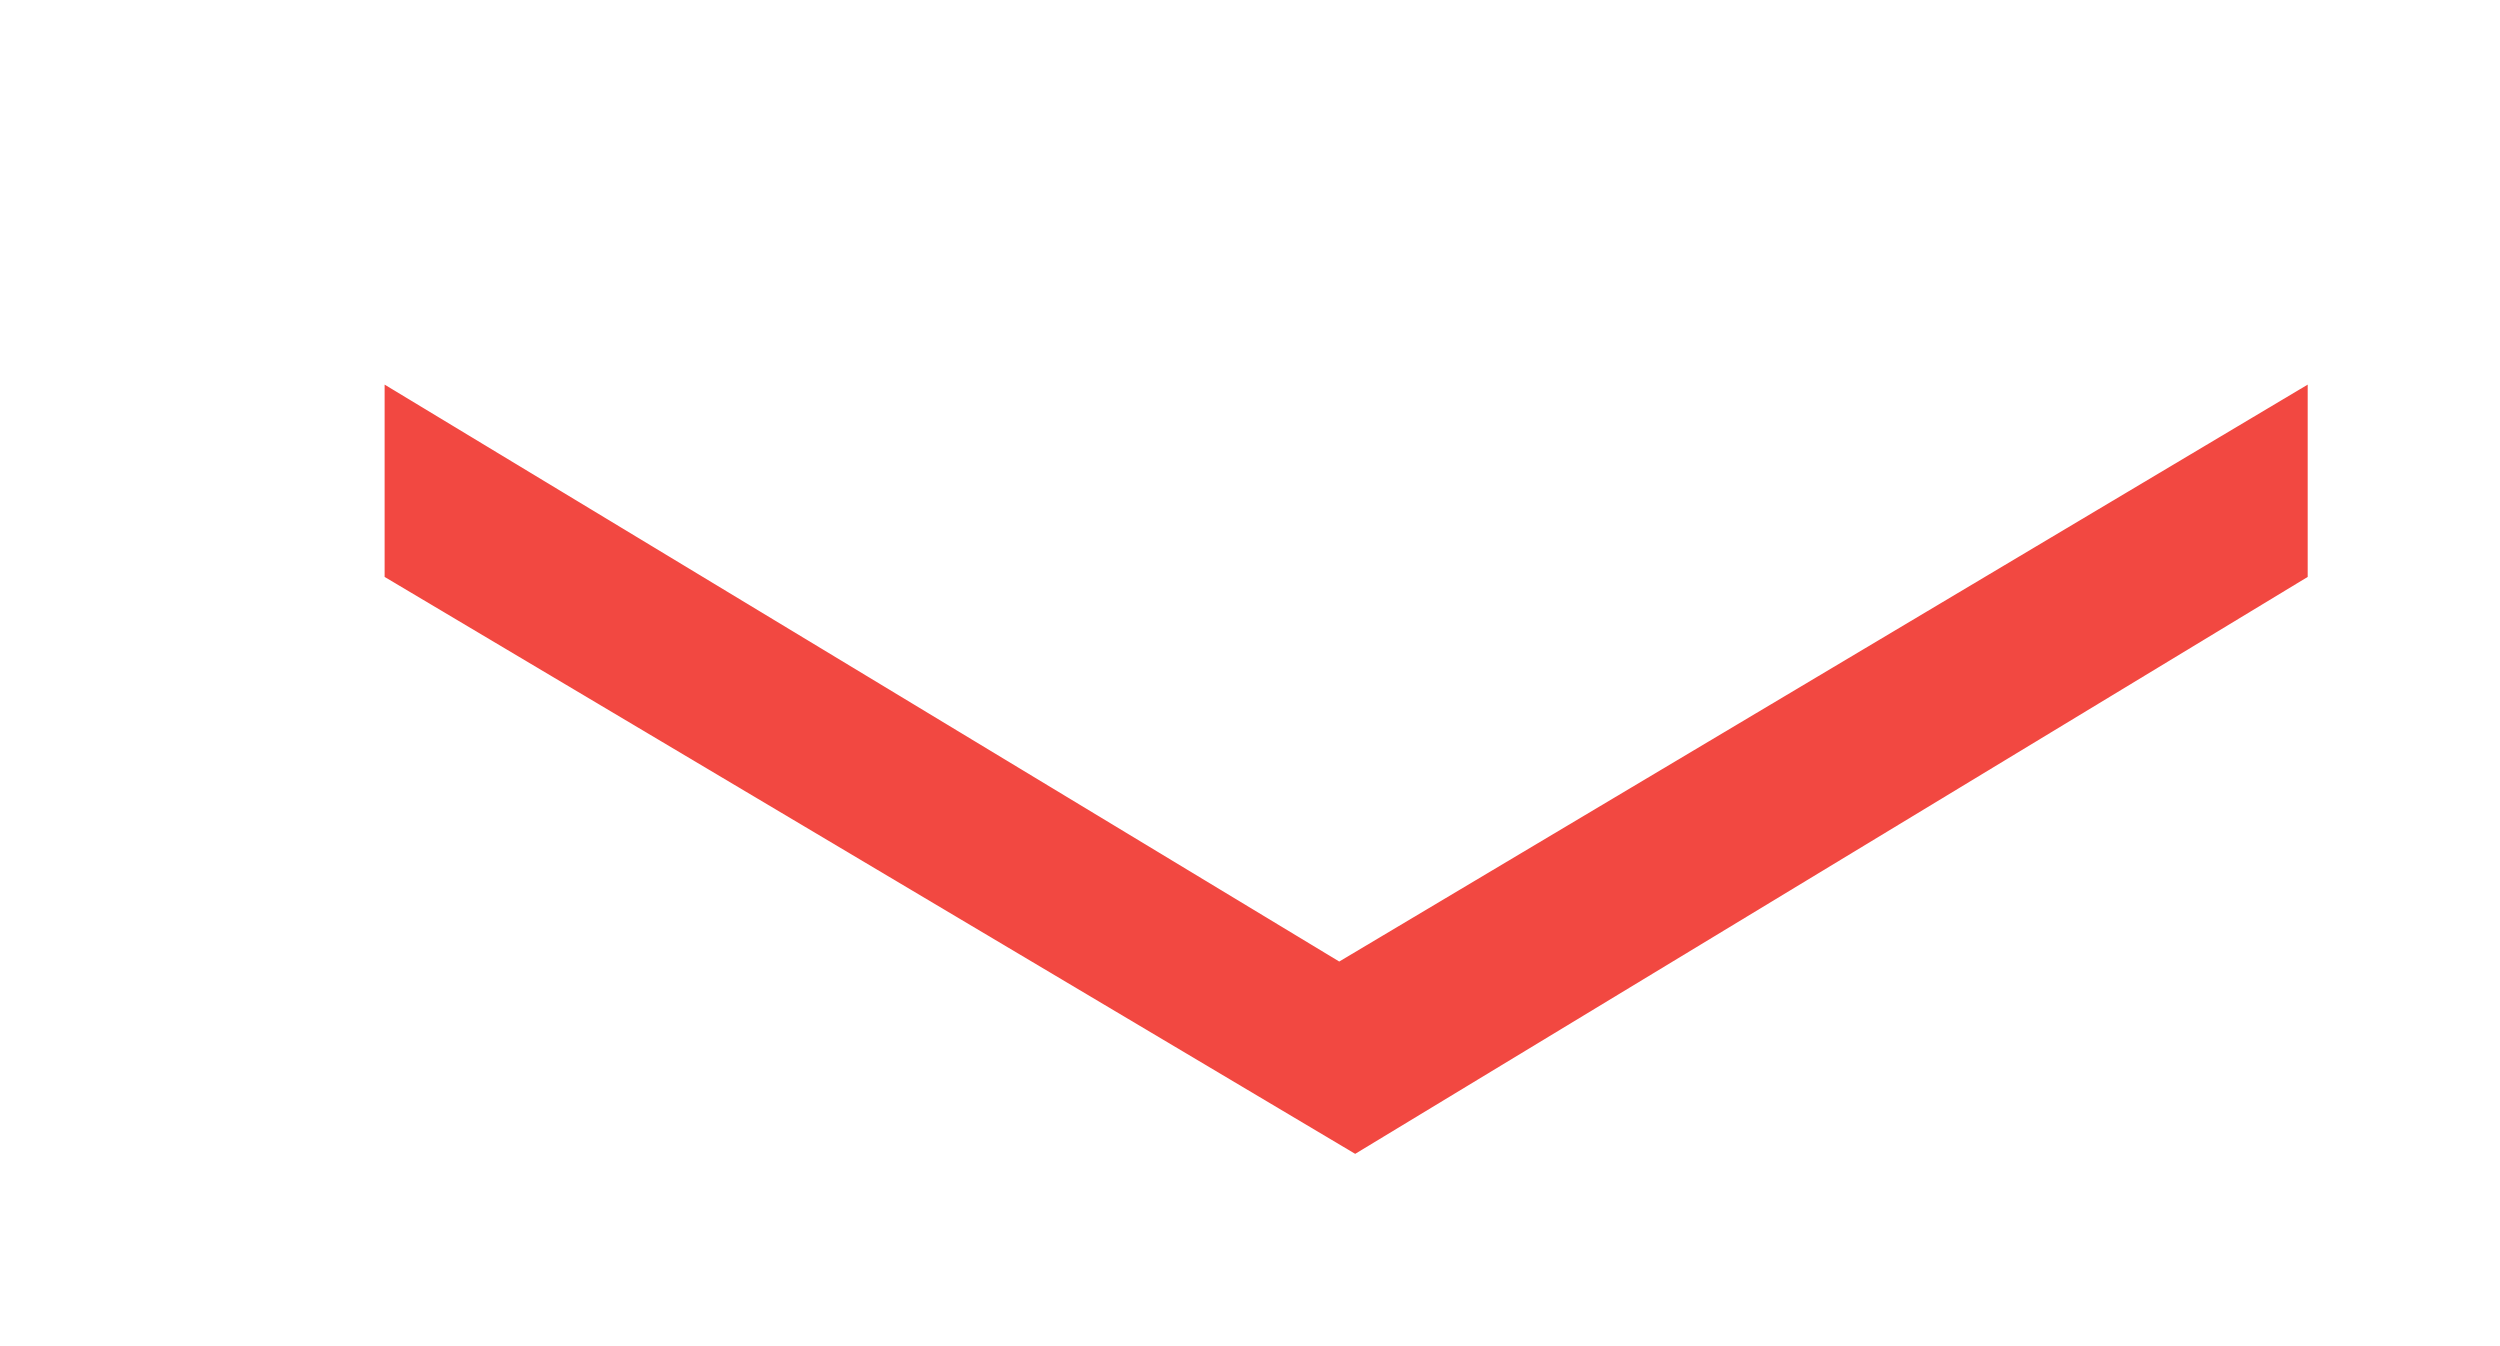 <svg xmlns="http://www.w3.org/2000/svg"
 xmlns:xlink="http://www.w3.org/1999/xlink"
 width="13px" height="7px"  viewBox="0 0 13 7">
<path fill-rule="evenodd"  fill="#f24841"
 d="M2.0,3 C2.0,3 2.0,2 2.0,2 C2.0,2 6.964,5 6.964,5 C6.964,5 12,2 12,2 C12,2 12,3 12,3 C12,3 7.047,6.0 7.047,6.0 C7.047,6.0 2.0,3 2.0,3 Z"/>
</svg>